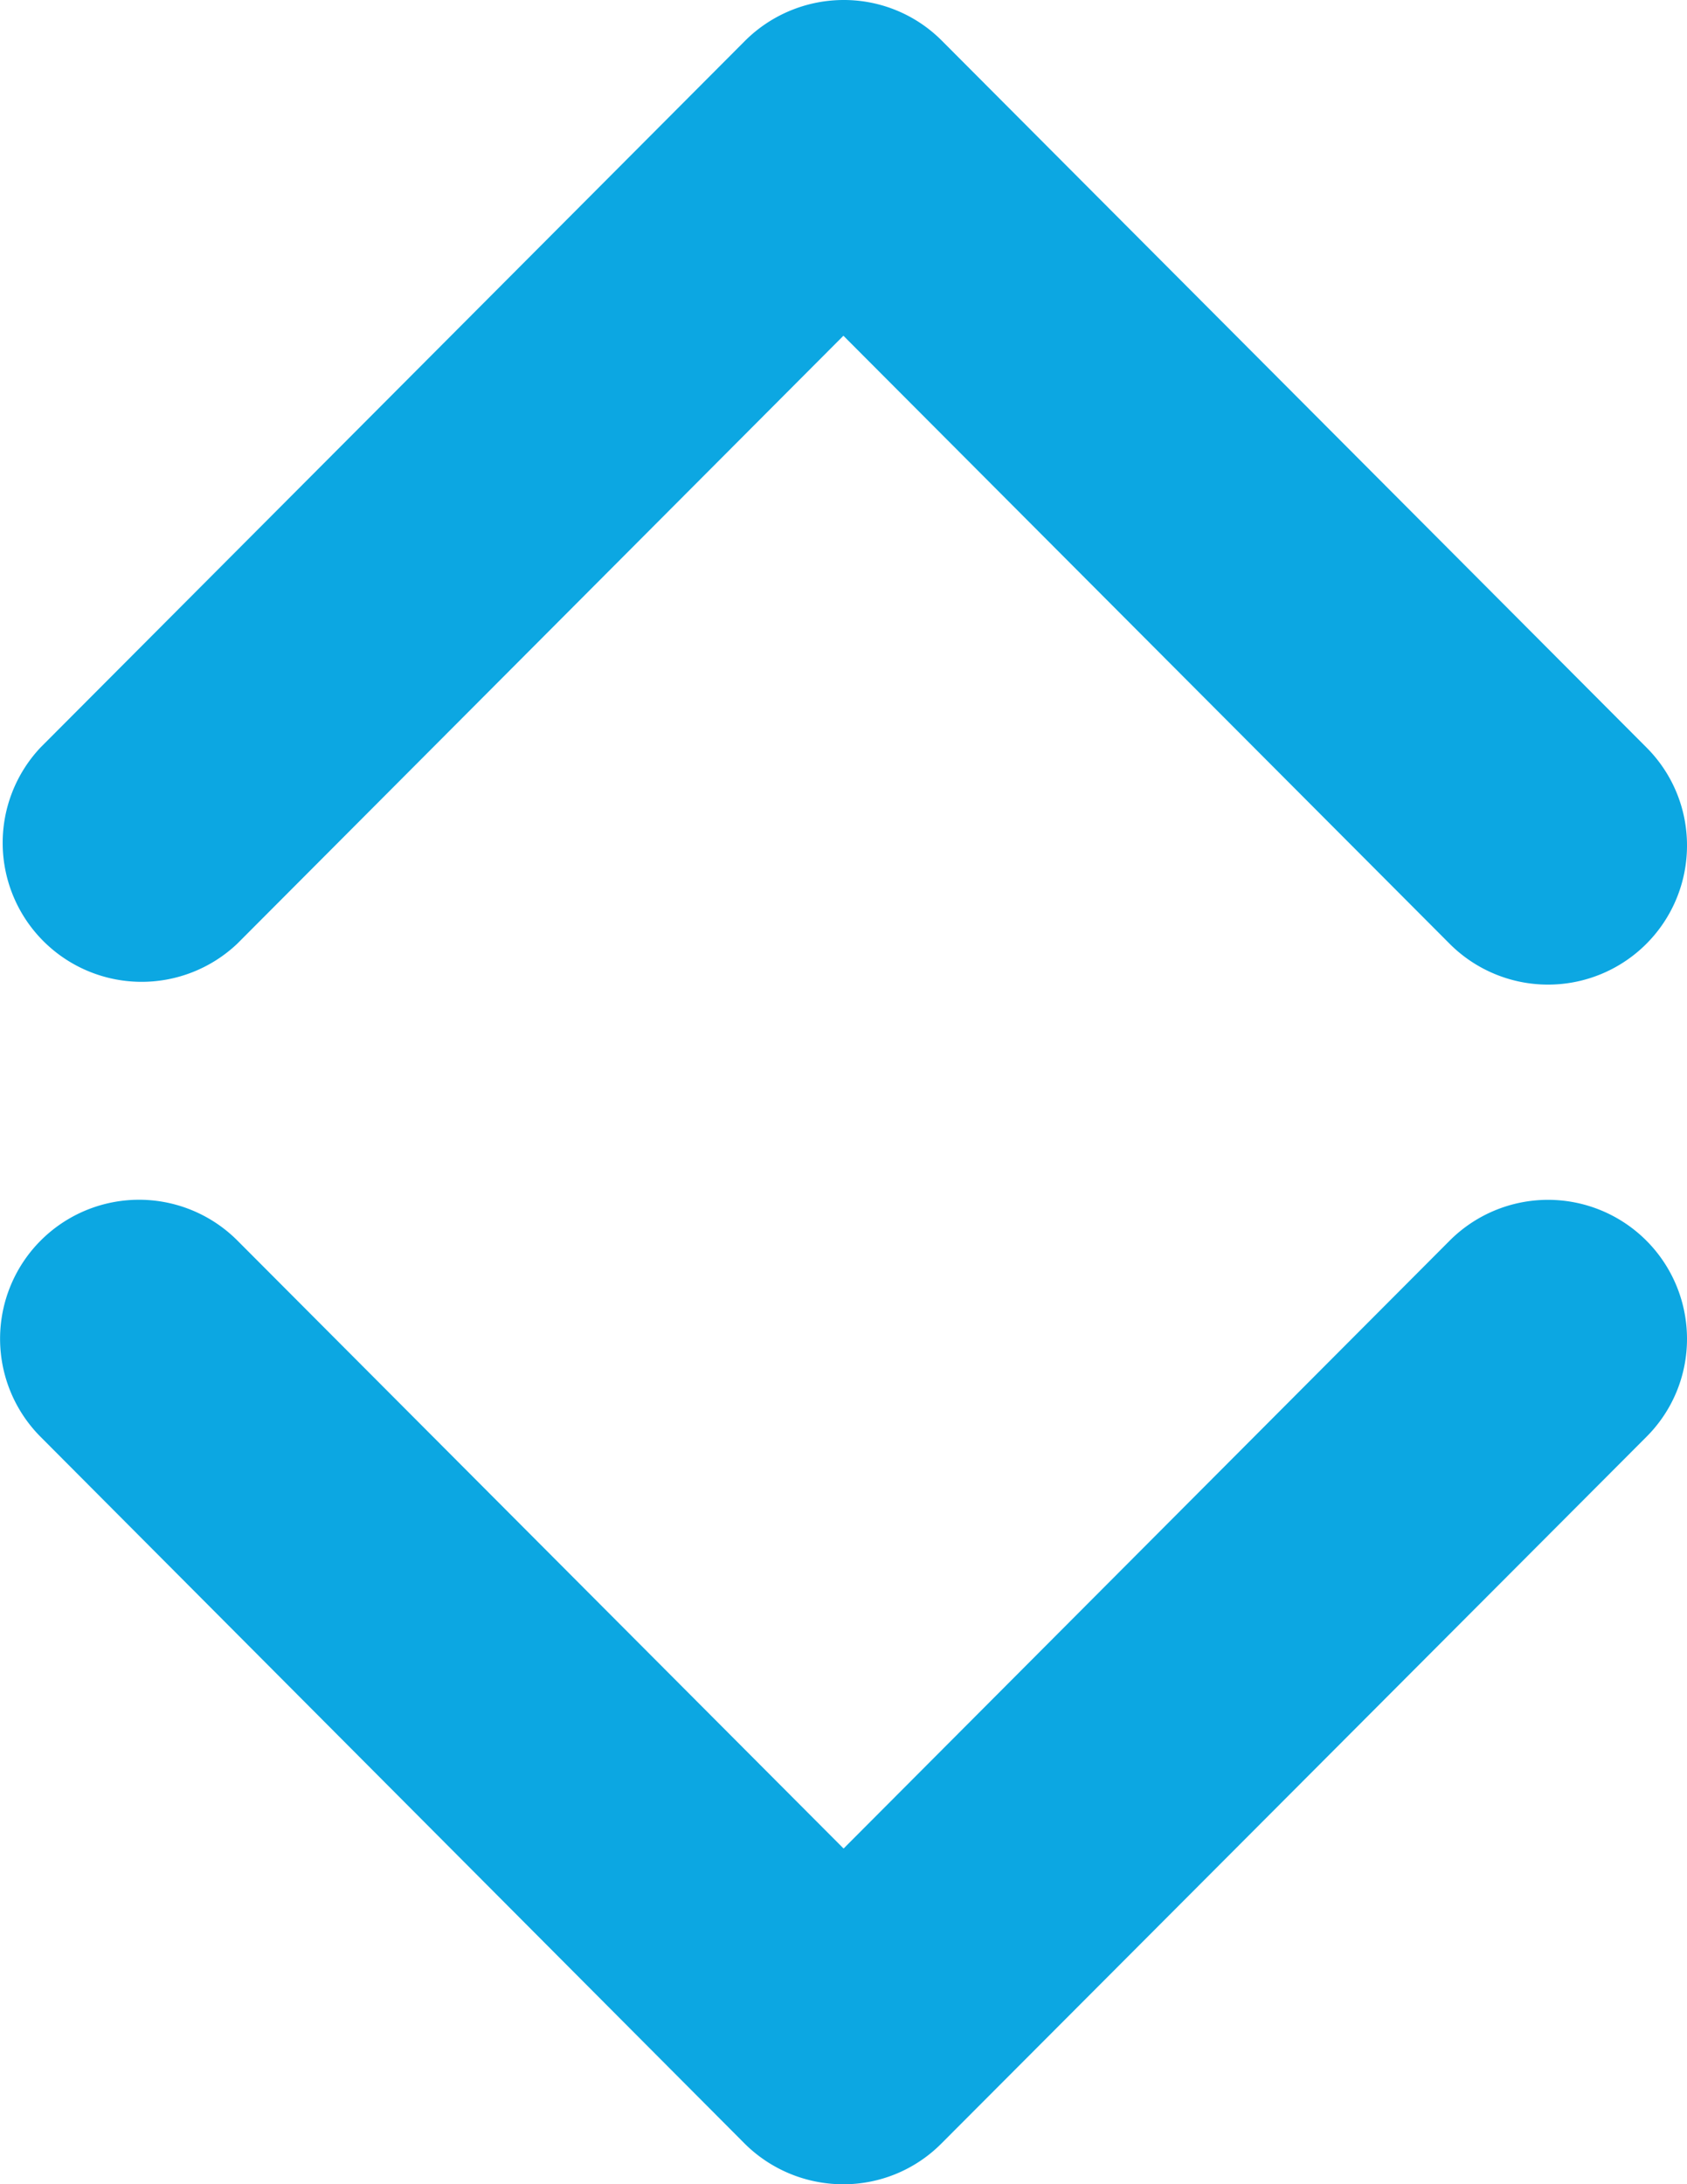 <svg id="Group_38717" data-name="Group 38717" xmlns="http://www.w3.org/2000/svg" width="9.845" height="12.745" viewBox="0 0 9.845 12.745">
  <defs>
    <style>
      .cls-1 {
        fill: #0ca7e2;
      }
    </style>
  </defs>
  <g id="hotel-arw-up" transform="translate(9.845 7) rotate(90)">
    <g id="Group_171" data-name="Group 171">
      <path id="Path_6627" data-name="Path 6627" class="cls-1" d="M4.935,4.323.617.1A.368.368,0,0,0,.105.1a.352.352,0,0,0,0,.5L4.167,4.574.106,8.539a.352.352,0,0,0,0,.5.367.367,0,0,0,.512,0L4.936,4.821a.352.352,0,0,0,0-.5Z" transform="translate(0.352 0.348)"/>
      <path id="Path_6627_-_Outline" data-name="Path 6627 - Outline" class="cls-1" d="M.811,0A.811.811,0,0,0,.239,1.385L3.786,4.922.239,8.459A.811.811,0,0,0,1.384,9.608L5.507,5.5a.816.816,0,0,0,.238-.575.806.806,0,0,0-.238-.574L1.384.237A.806.806,0,0,0,.811,0Z"/>
    </g>
  </g>
  <g id="hotel-arw-up-2" data-name="hotel-arw-up" transform="translate(0 5.745) rotate(-90)">
    <g id="Group_171-2" data-name="Group 171">
      <path id="Path_6627-2" data-name="Path 6627" class="cls-1" d="M4.935,4.821.617,9.04a.368.368,0,0,1-.512,0,.352.352,0,0,1,0-.5L4.167,4.57.106.6a.352.352,0,0,1,0-.5A.367.367,0,0,1,.618.1L4.936,4.323a.352.352,0,0,1,0,.5Z" transform="translate(0.352 0.352)"/>
      <path id="Path_6627_-_Outline-2" data-name="Path 6627 - Outline" class="cls-1" d="M.811,9.845A.811.811,0,0,1,.239,8.459L3.786,4.922.239,1.385A.811.811,0,0,1,1.384.237L5.507,4.348a.816.816,0,0,1,.238.575.806.806,0,0,1-.238.574L1.384,9.608A.806.806,0,0,1,.811,9.845Z"/>
    </g>
  </g>
</svg>
